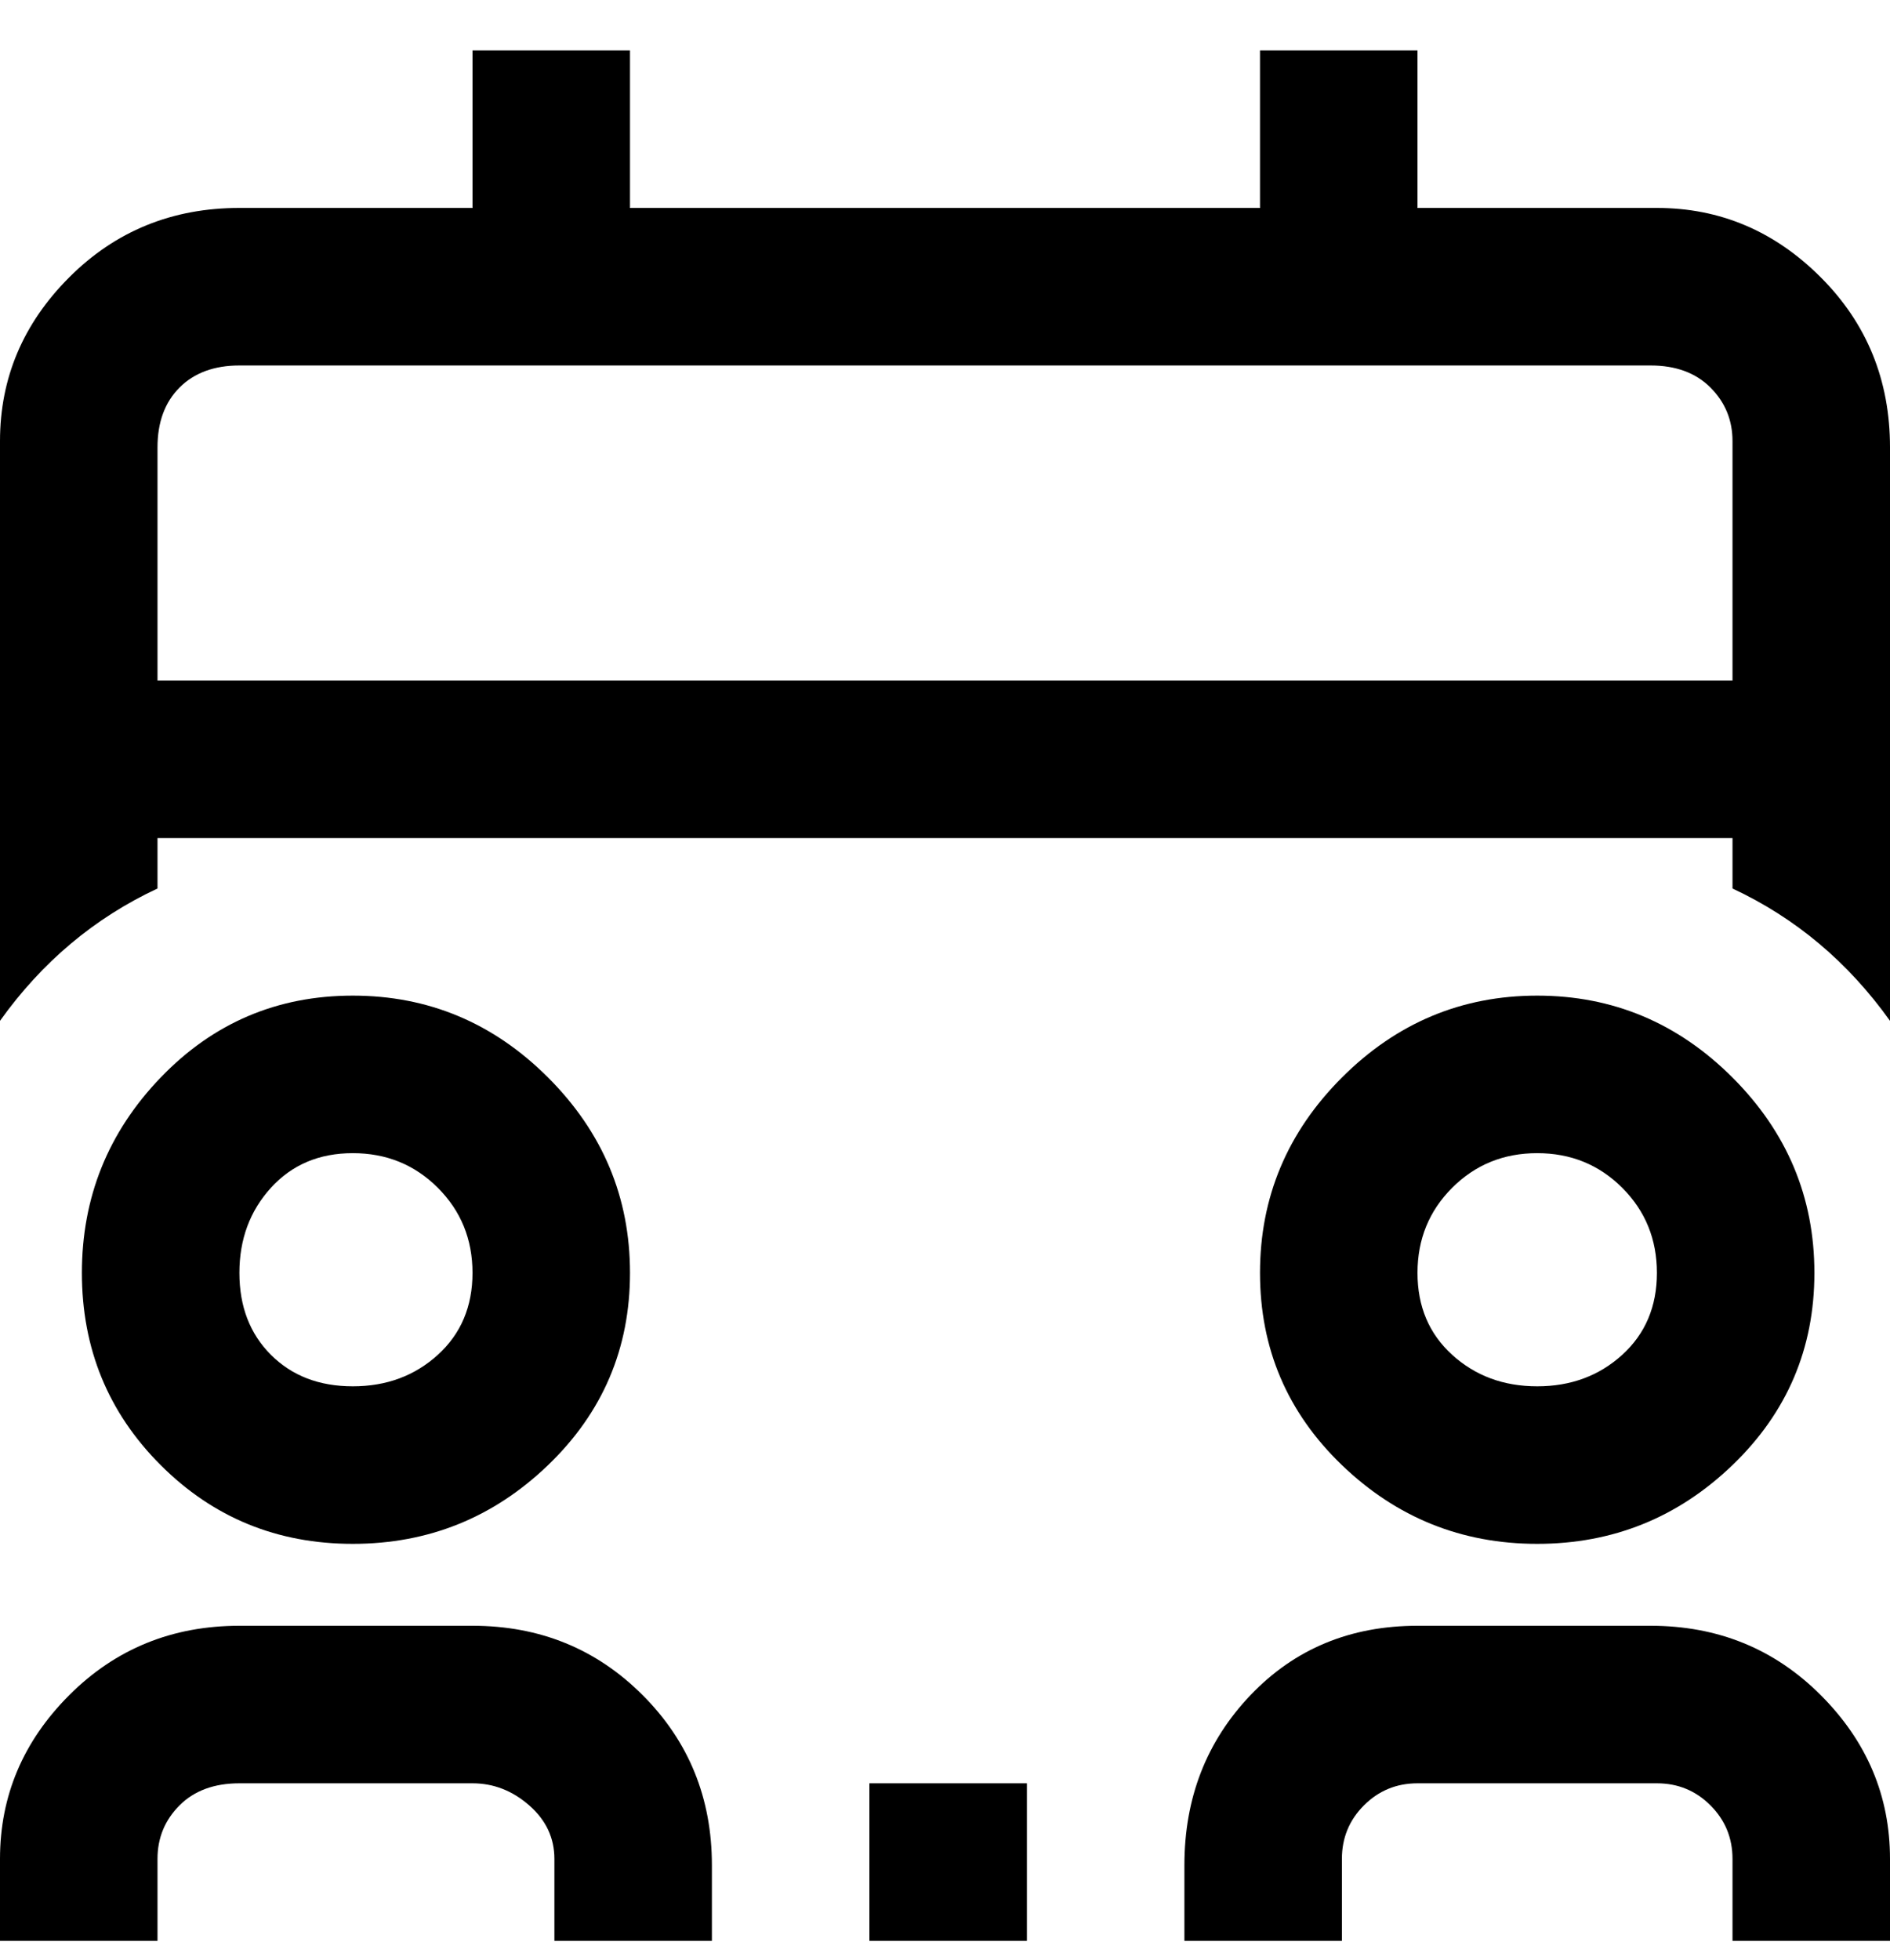 <svg viewBox="0 0 300 311" xmlns="http://www.w3.org/2000/svg"><path d="M113 295v13H88v-13q0-5-4-8.5t-9-3.5H38q-6 0-9.5 3.5T25 295v13H0v-13q0-15 11-26t27-11h37q16 0 27 11t11 27v-1zm150-37h-38q-16 0-26.5 11T188 296v12h25v-13q0-5 3.5-8.5t8.5-3.5h38q5 0 8.5 3.5t3.5 8.5v13h25v-13q0-15-11-26t-27-11h1zM56 245q-18 0-30.5-12.5T13 202q0-18 12.5-31T56 158q18 0 31 13t13 31q0 18-13 30.5T56 245zm0-25q8 0 13.5-5t5.5-13q0-8-5.5-13.5T56 183q-8 0-13 5.5T38 202q0 8 5 13t13 5zm188 25q-18 0-31-12.5T200 202q0-18 13-31t31-13q18 0 31 13t13 31q0 18-13 30.5T244 245zm0-25q8 0 13.5-5t5.5-13q0-8-5.5-13.5T244 183q-8 0-13.5 5.5T225 202q0 8 5.5 13t13.5 5zm56-150v92q-10-14-25-21v-8H25v8q-15 7-25 21V70q0-15 11-26t27-11h37V8h25v25h100V8h25v25h38q15 0 26 11t11 27v-1zM25 108h250V70q0-5-3.5-8.5T262 58H38q-6 0-9.5 3.5T25 71v37zm113 200h25v-25h-25v25z"/></svg>